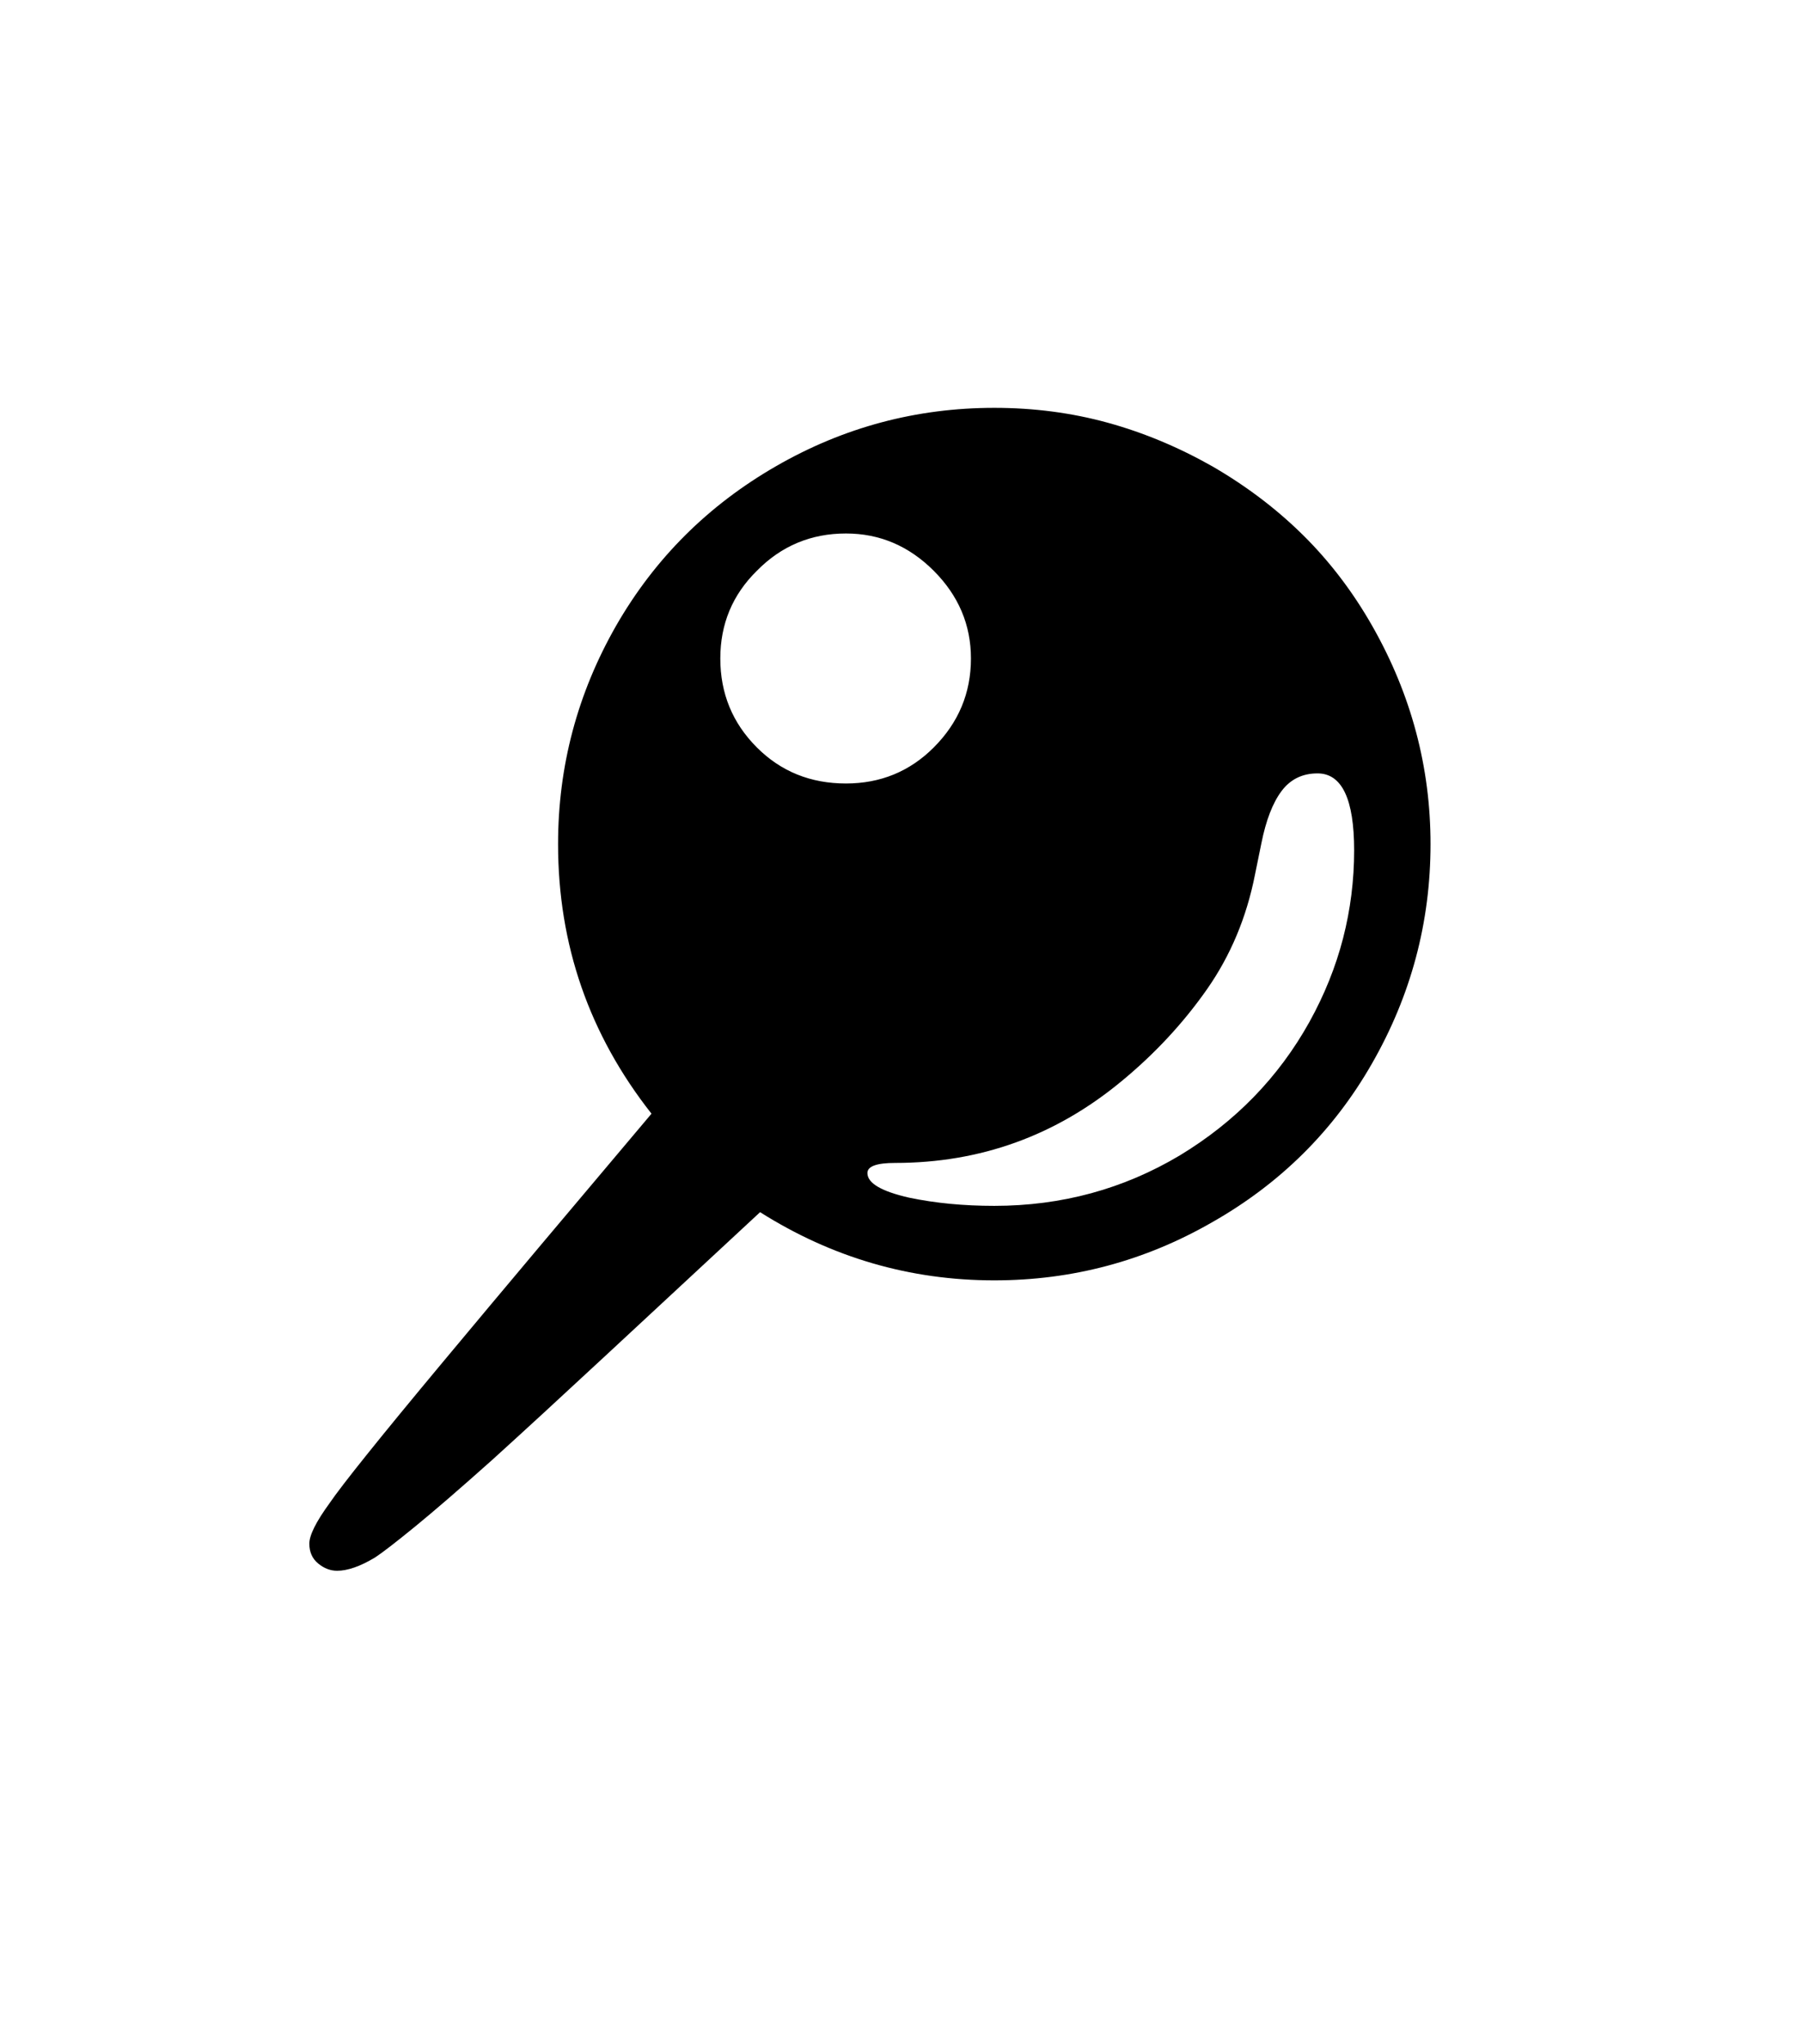 <svg xmlns="http://www.w3.org/2000/svg" xmlns:xlink="http://www.w3.org/1999/xlink" viewBox="0 0 357 404.75" version="1.1">
<defs>
<g>
<symbol overflow="visible" id="glyph0-0">
<path style="stroke:none;" d="M 102.125 -198.625 L 102.125 15.875 L 210.375 15.875 L 210.375 -198.625 Z M 84.375 33.625 L 84.375 -216.375 L 228.125 -216.375 L 228.125 33.625 Z M 84.375 33.625 "/>
</symbol>
<symbol overflow="visible" id="glyph0-1">
<path style="stroke:none;" d="M 252.125 -122.625 C 252.125 -132.789 249.707 -137.875 244.875 -137.875 C 241.875 -137.875 239.5 -136.707 237.75 -134.375 C 236 -132.039 234.664 -128.582 233.75 -124 L 232.5 -117.875 C 230.832 -109.375 227.645 -101.77 222.938 -95.062 C 218.227 -88.352 212.582 -82.289 206 -76.875 C 193 -66.125 178.082 -60.75 161.25 -60.75 C 157.582 -60.75 155.75 -60.082 155.75 -58.75 C 155.75 -56.75 158.5 -55.125 164 -53.875 C 169.164 -52.789 174.789 -52.25 180.875 -52.25 C 194.207 -52.25 206.457 -55.582 217.625 -62.25 C 228.625 -68.914 237.164 -77.707 243.25 -88.625 C 246.25 -94.039 248.477 -99.582 249.938 -105.25 C 251.395 -110.914 252.125 -116.707 252.125 -122.625 Z M 151.5 -185.375 C 144.582 -185.375 138.707 -182.914 133.875 -178 C 129.039 -173.25 126.625 -167.457 126.625 -160.625 C 126.625 -153.707 129.039 -147.832 133.875 -143 C 138.625 -138.25 144.5 -135.875 151.5 -135.875 C 158.332 -135.875 164.125 -138.25 168.875 -143 C 173.789 -147.914 176.25 -153.789 176.25 -160.625 C 176.25 -167.289 173.789 -173.082 168.875 -178 C 163.957 -182.914 158.164 -185.375 151.5 -185.375 Z M 180.875 -210.25 C 188.707 -210.25 196.188 -209.27 203.312 -207.312 C 210.438 -205.352 217.375 -202.457 224.125 -198.625 C 230.875 -194.707 236.875 -190.145 242.125 -184.938 C 247.375 -179.727 251.914 -173.75 255.75 -167 C 263.414 -153.5 267.25 -139.125 267.25 -123.875 C 267.25 -108.375 263.375 -93.875 255.625 -80.375 C 248.039 -67.125 237.5 -56.664 224 -49 C 210.664 -41.332 196.289 -37.5 180.875 -37.5 C 164.207 -37.5 148.75 -42 134.5 -51 C 122.914 -40.25 112.727 -30.789 103.938 -22.625 C 95.145 -14.457 87.625 -7.539 81.375 -1.875 C 75.125 3.707 70.062 8.082 66.188 11.25 C 62.312 14.414 59.664 16.457 58.25 17.375 C 55.332 19.125 52.832 20 50.75 20 C 49.414 20 48.164 19.52 47 18.562 C 45.832 17.602 45.25 16.289 45.25 14.625 C 45.25 12.957 46.582 10.289 49.25 6.625 C 50.5 4.789 52.977 1.562 56.688 -3.062 C 60.395 -7.688 65.375 -13.75 71.625 -21.25 C 77.875 -28.75 84.414 -36.562 91.25 -44.688 C 98.082 -52.812 105.332 -61.414 113 -70.5 C 100.664 -86.164 94.5 -103.957 94.5 -123.875 C 94.5 -139.289 98.332 -153.707 106 -167.125 C 113.664 -180.457 124.25 -191 137.75 -198.75 C 151.082 -206.414 165.457 -210.25 180.875 -210.25 Z M 180.875 -210.25 "/>
</symbol>
</g>
</defs>
<g id="surface1">
<rect x="0" y="0" width="357" height="404.75" style="fill:rgb(100%,100%,100%);fill-opacity:1;stroke:none;"/>
<g style="fill:rgb(0%,0%,0%);fill-opacity:1;">
  <use xlink:href="#glyph0-1" x="16" y="291"/>
</g>
</g>
</svg>
